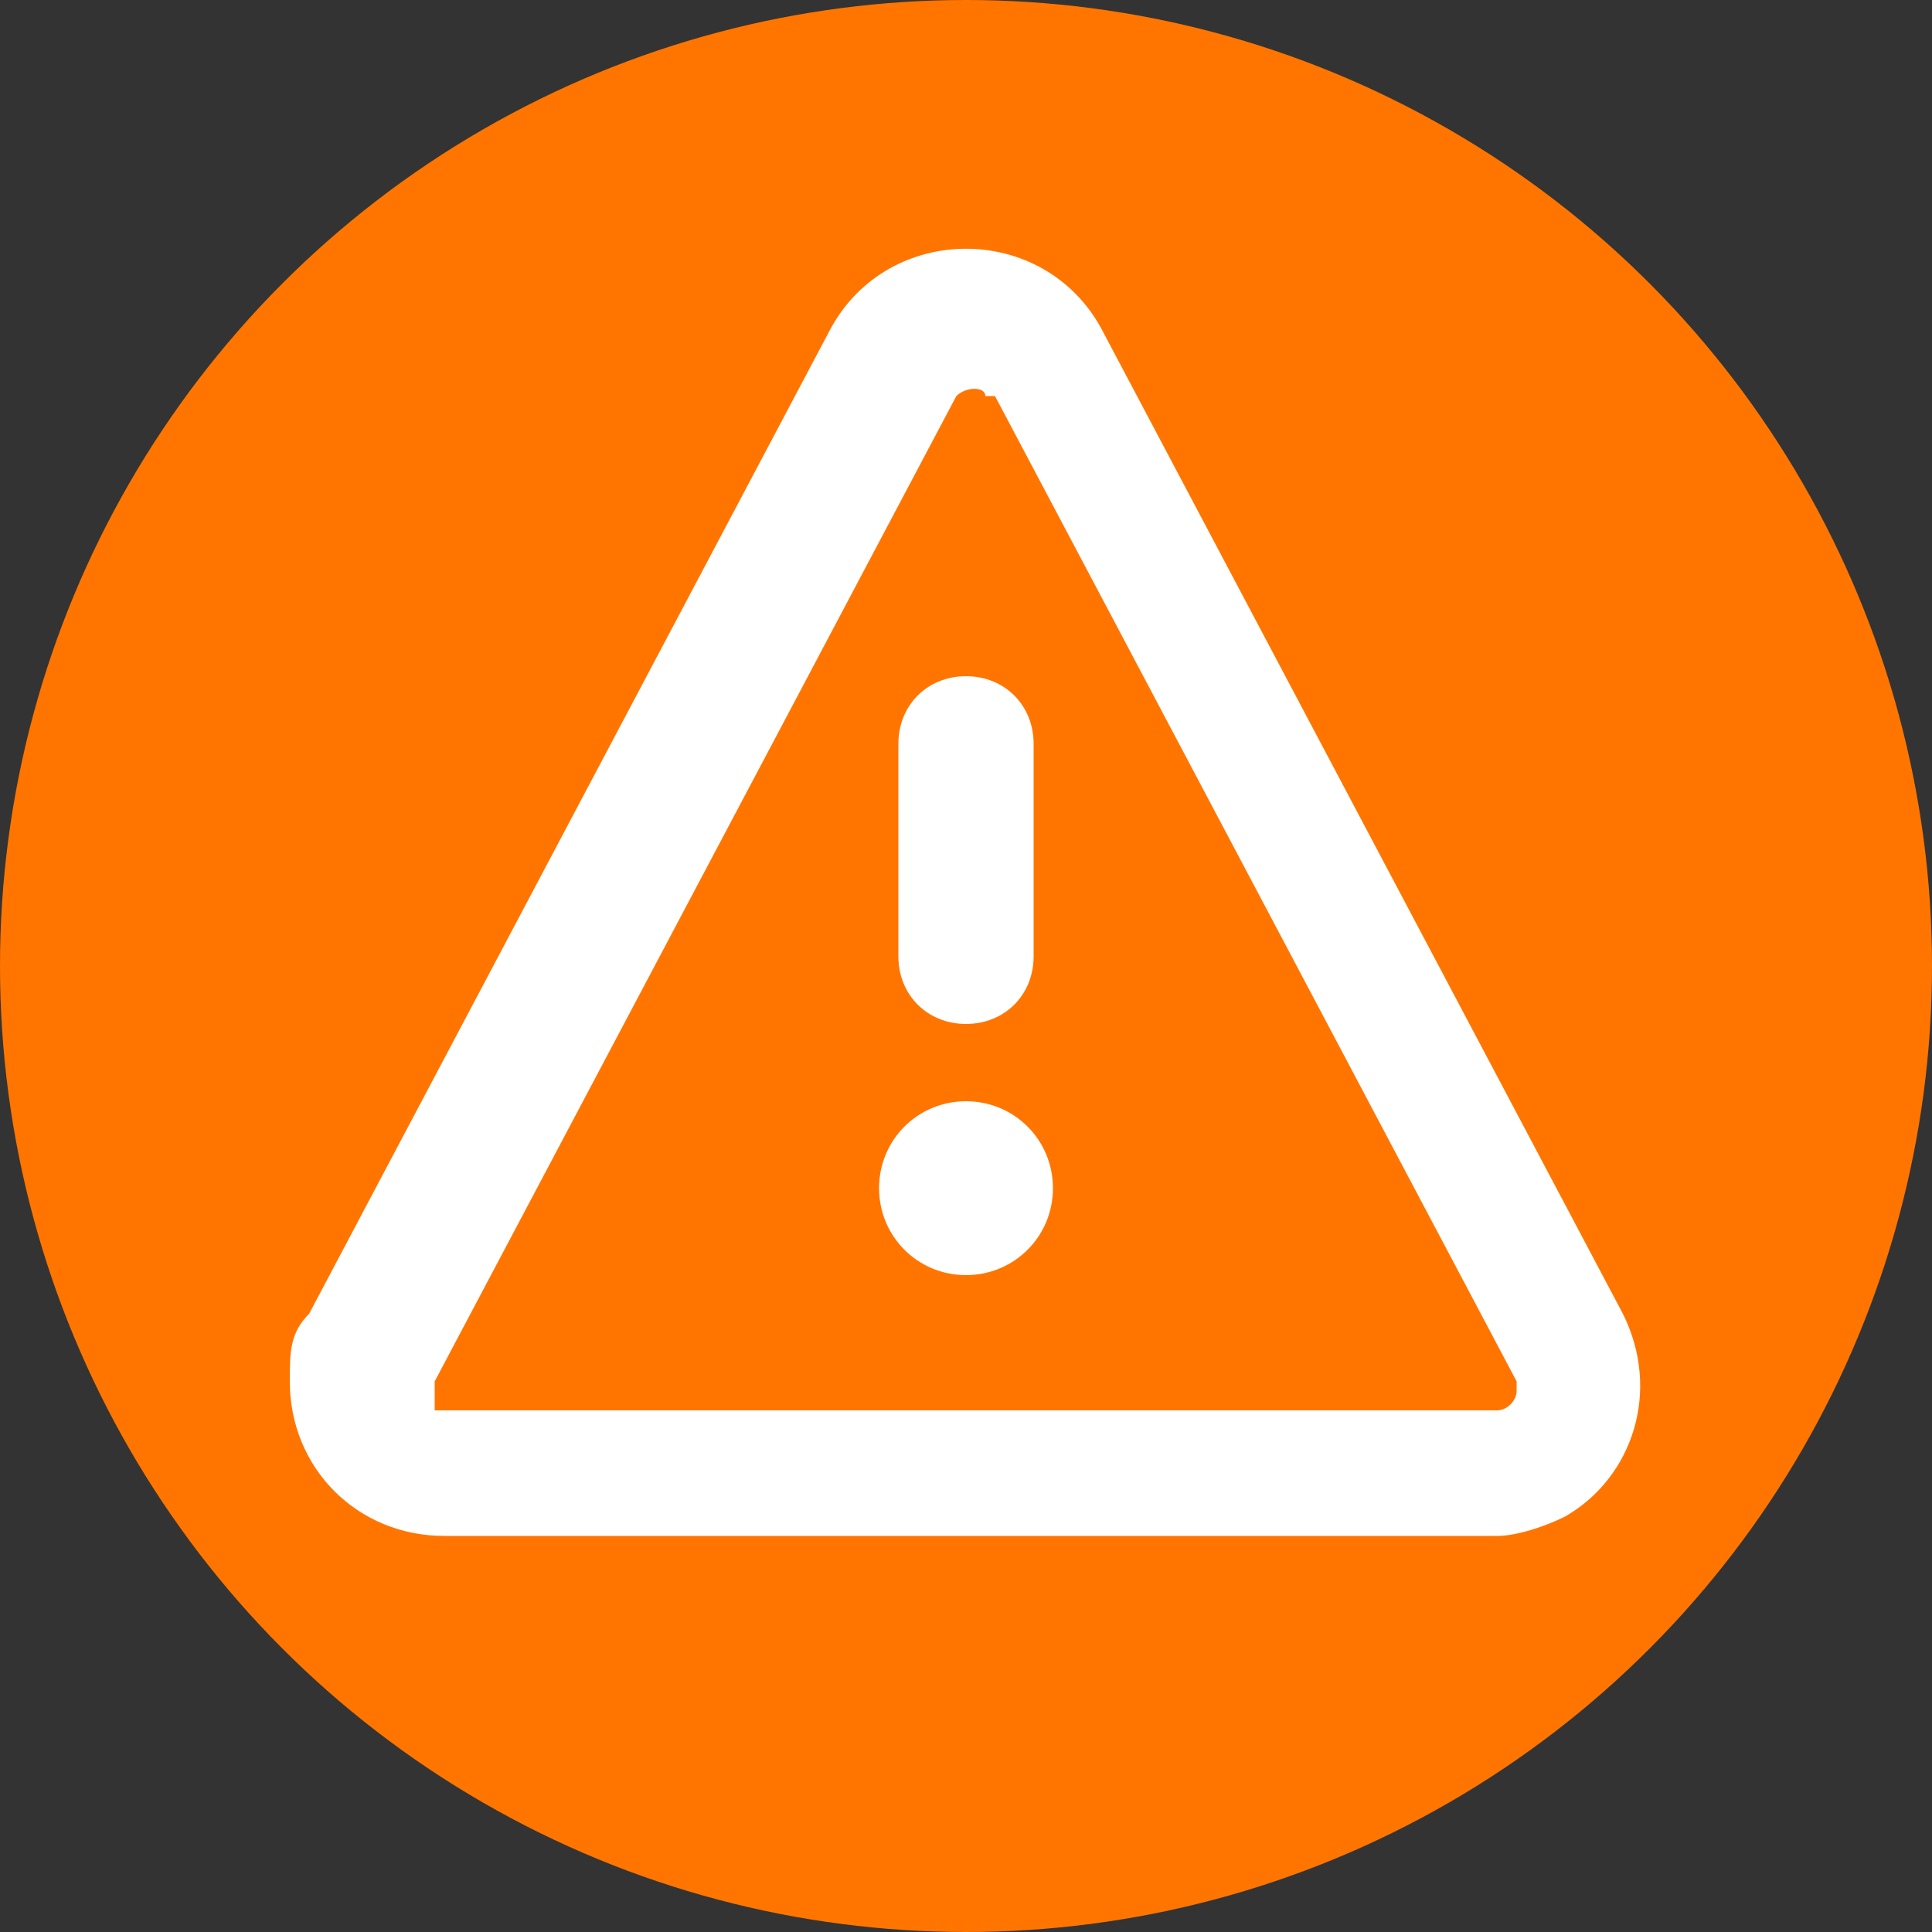 <?xml version="1.0" encoding="UTF-8"?>
<svg xmlns="http://www.w3.org/2000/svg" version="1.1" viewBox="0 0 20 20">
  <rect x="0" y="0" width="20" height="20" fill="#333333" stroke="none"/>
  <defs>
    <style>
      .cls-1 {
        fill: #fff;
      }

      .cls-2 {
        fill: #ff7500;
      }
    </style>
  </defs>
  <!-- Generator: Adobe Illustrator 28.7.3, SVG Export Plug-In . SVG Version: 1.2.0 Build 164)  -->
  <g>
    <g id="Layer_1">
      <circle class="cls-2" cx="10" cy="10" r="10"/>
    </g>
    <g id="Layer_2">
      <path class="cls-1" d="M8.6,3.4c.6-1.1,2.2-1.1,2.8,0l5.4,10.2c.4.8.1,1.7-.6,2.1-.2.1-.5.2-.7.2H4.6c-.9,0-1.6-.7-1.6-1.6,0-.3,0-.5.2-.7L8.6,3.4ZM10.2,4.1c0-.1-.2-.1-.3,0,0,0,0,0,0,0l-5.4,10.2c0,.1,0,.2,0,.3,0,0,0,0,.1,0h10.9c.1,0,.2-.1.2-.2,0,0,0,0,0-.1l-5.4-10.2ZM10.7,7.7v2.2c0,.4-.3.7-.7.7s-.7-.3-.7-.7v-2.2c0-.4.3-.7.7-.7s.7.3.7.7ZM10.9,12.3c0,.5-.4.9-.9.9s-.9-.4-.9-.9.4-.9.9-.9.9.4.9.9Z"/>
    </g>
  </g>
</svg>